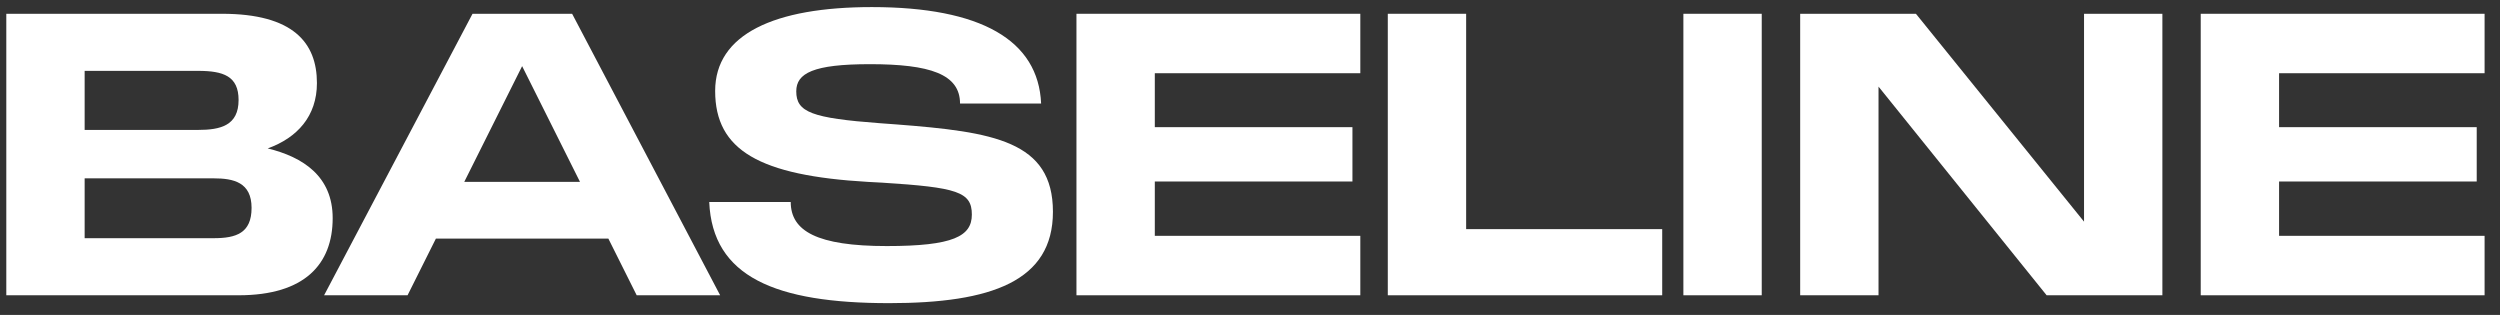 <svg width="127" height="16" viewBox="0 0 127 16" fill="none" xmlns="http://www.w3.org/2000/svg">
<rect x="0" y="0" width="127" height="16" fill="#333333" stroke="none"/>
<path d="M0.32 15V0.7H11.28C14.88 0.7 16.1 2.16 16.1 4.22C16.1 5.9 15.1 7 13.6 7.54C15.4 7.98 16.9 8.96 16.9 11.08C16.9 13.42 15.48 15 12.12 15H0.32ZM4.3 12.1H10.86C12 12.1 12.78 11.84 12.78 10.56C12.78 9.26 11.86 9.06 10.86 9.06H4.3V12.1ZM4.3 6.6H10.06C11.2 6.6 12.12 6.38 12.12 5.08C12.12 3.86 11.34 3.6 10.06 3.6H4.3V6.6Z" fill="white"/>
<path d="M16.464 15L24.004 0.7H29.064L36.584 15H32.344L30.904 12.12H22.144L20.704 15H16.464ZM23.584 9.24H29.464L26.524 3.36L23.584 9.24Z" fill="white"/>
<path d="M45.169 15.4C39.389 15.4 36.19 14.06 36.029 10.26H40.169C40.169 11.74 41.51 12.5 45.05 12.5C48.429 12.5 49.37 12 49.37 10.9C49.37 9.74 48.609 9.52 44.83 9.28L44.09 9.24C38.59 8.92 36.33 7.64 36.33 4.62C36.33 1.74 39.33 0.36 44.289 0.36C49.83 0.36 52.749 2.04 52.889 5.26H48.77C48.77 3.76 47.23 3.26 44.19 3.26C41.309 3.26 40.45 3.72 40.45 4.64C40.45 5.7 41.23 6 44.709 6.26L45.529 6.32C50.469 6.7 53.489 7.16 53.489 10.76C53.489 14.28 50.37 15.4 45.169 15.4Z" fill="white"/>
<path d="M54.684 15V0.7H69.104V3.72H58.664V6.46H68.704V9.22H58.664V11.98H69.104V15H54.684Z" fill="white"/>
<path d="M70.5 15V0.7H74.48V11.64H84.44V15H70.5Z" fill="white"/>
<path d="M85.516 15V0.7H89.496V15H85.516Z" fill="white"/>
<path d="M91.449 15V0.7H97.329L105.869 11.26V0.7H109.849V15H103.969L95.429 4.4V15H91.449Z" fill="white"/>
<path d="M111.797 15V0.7H126.217V3.72H115.777V6.46H125.817V9.22H115.777V11.98H126.217V15H111.797Z" fill="white"/>
</svg>
